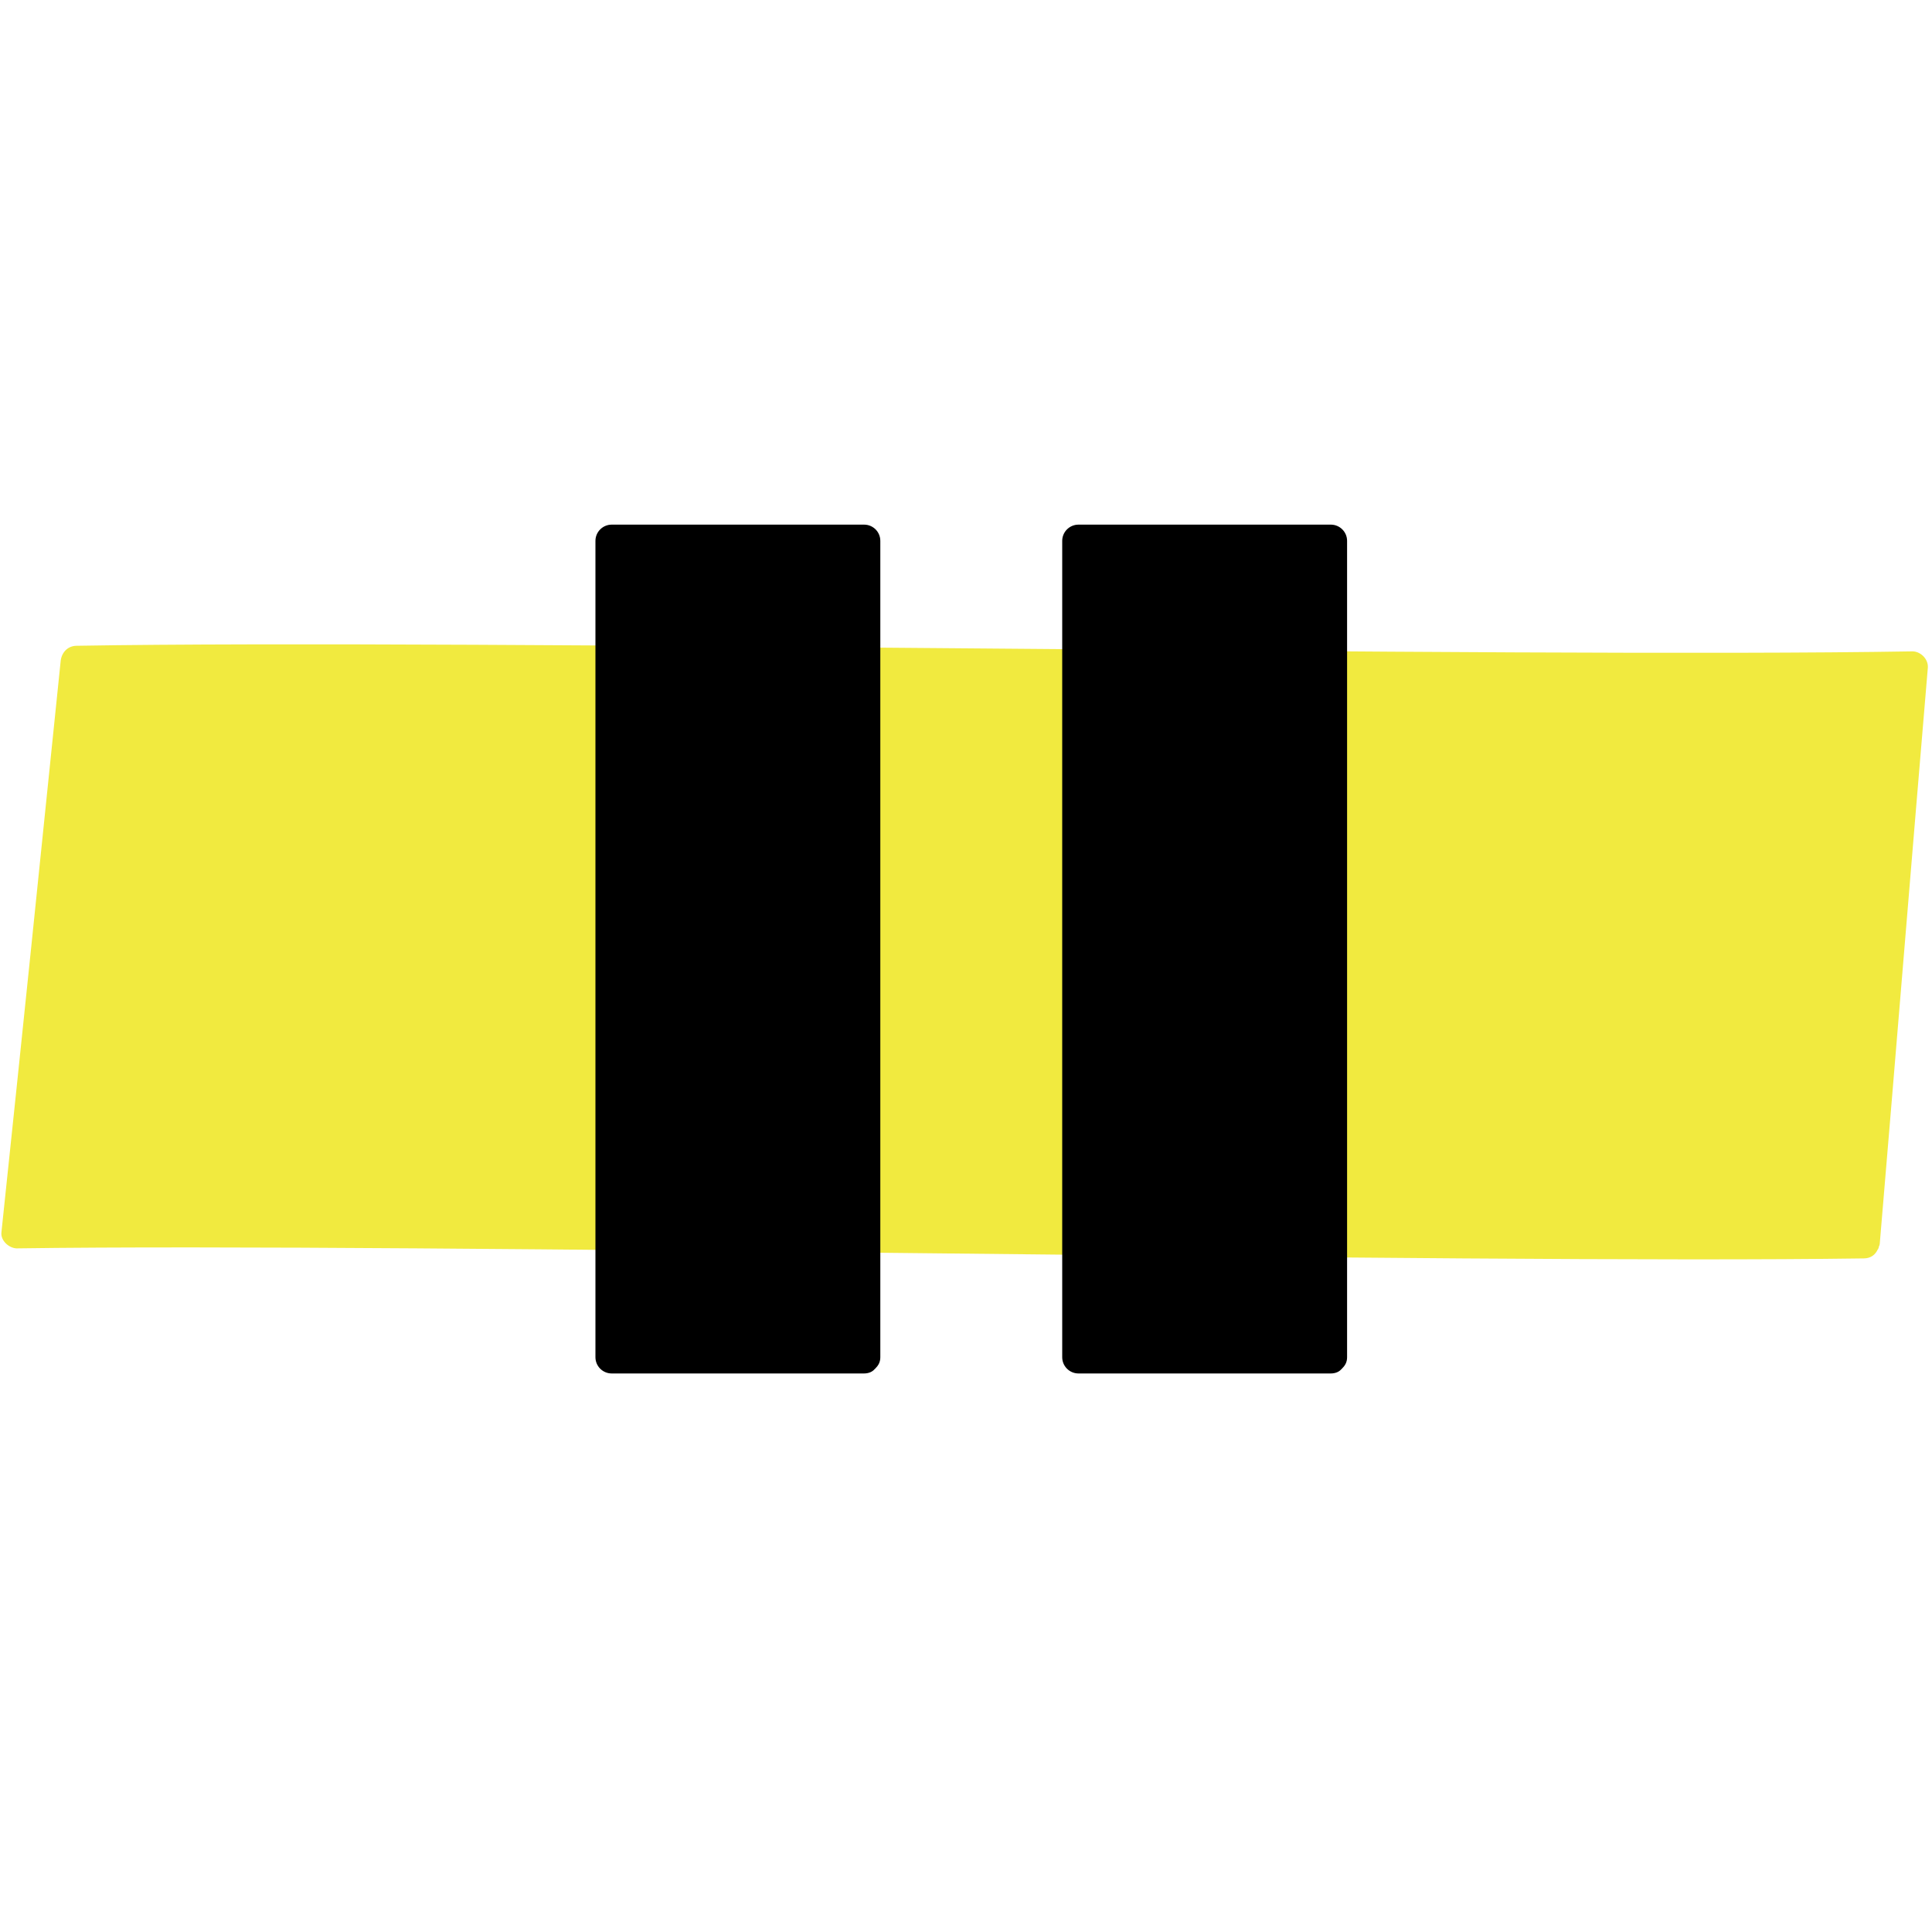 <?xml version="1.0" encoding="utf-8"?>
<!-- Generator: Adobe Illustrator 18.1.0, SVG Export Plug-In . SVG Version: 6.00 Build 0)  -->
<!DOCTYPE svg PUBLIC "-//W3C//DTD SVG 1.1//EN" "http://www.w3.org/Graphics/SVG/1.1/DTD/svg11.dtd">
<svg version="1.1" id="Layer_1" xmlns="http://www.w3.org/2000/svg" xmlns:xlink="http://www.w3.org/1999/xlink" x="0px" y="0px" viewBox="0 0 2000 2000" xml:space="preserve">
<g>
	<g>
		<path fill="#F1EA3F" d="M1944.8,1291.1c0.6-1.2,1.2-2.9,1.2-4.6c16.8-198.8,32.9-396.5,49.7-595.4c0.6-9.2-8.1-17.3-16.8-16.8
			c-405.2,6.9-1493.6-12.7-1899.4-5.8c-9.8,0-16.2,7.5-16.8,16.8c-20.2,197.1-40.4,393.1-61.2,590.2c-1.2,9.2,8.7,17.3,16.8,16.8
			c409.2-5.8,1501.2,16.2,1911,10.4c7.5,0,12.1-4,14.5-9.2c0.6-0.6,0.6-0.6,0.6-1.2C1944.8,1292.3,1944.8,1291.6,1944.8,1291.1z"/>
	</g>
	<g>
		<path d="M894.5,543.1c-87.3,0-174.6,0-261.3,0c-9.2,0-16.8,7.5-16.8,16.8c0,281.5,0,563.6,0,845.1c0,9.2,7.5,16.8,16.8,16.8
			c87.3,0,174.6,0,261.3,0c4.6,0,8.7-1.7,11-4.6c0,0,0.6,0,0.6-0.6l0.6-0.6c2.9-2.9,4.6-6.4,4.6-11c0-281.5,0-563.6,0-845.1
			C911.3,550.6,903.8,543.1,894.5,543.1z"/>
		<path d="M1394.5,559.9c0-9.2-7.5-16.8-16.8-16.8c-87.3,0-174.6,0-261.3,0c-9.2,0-16.8,7.5-16.8,16.8c0,281.5,0,563.6,0,845.1
			c0,9.2,7.5,16.8,16.8,16.8c87.3,0,174.6,0,261.3,0c4.6,0,8.7-1.7,11-4.6c0,0,0.6,0,0.6-0.6l0.6-0.6c2.9-2.9,4.6-6.4,4.6-11
			C1394.5,1123.4,1394.5,841.4,1394.5,559.9z"/>
	</g>
</g>
</svg>
